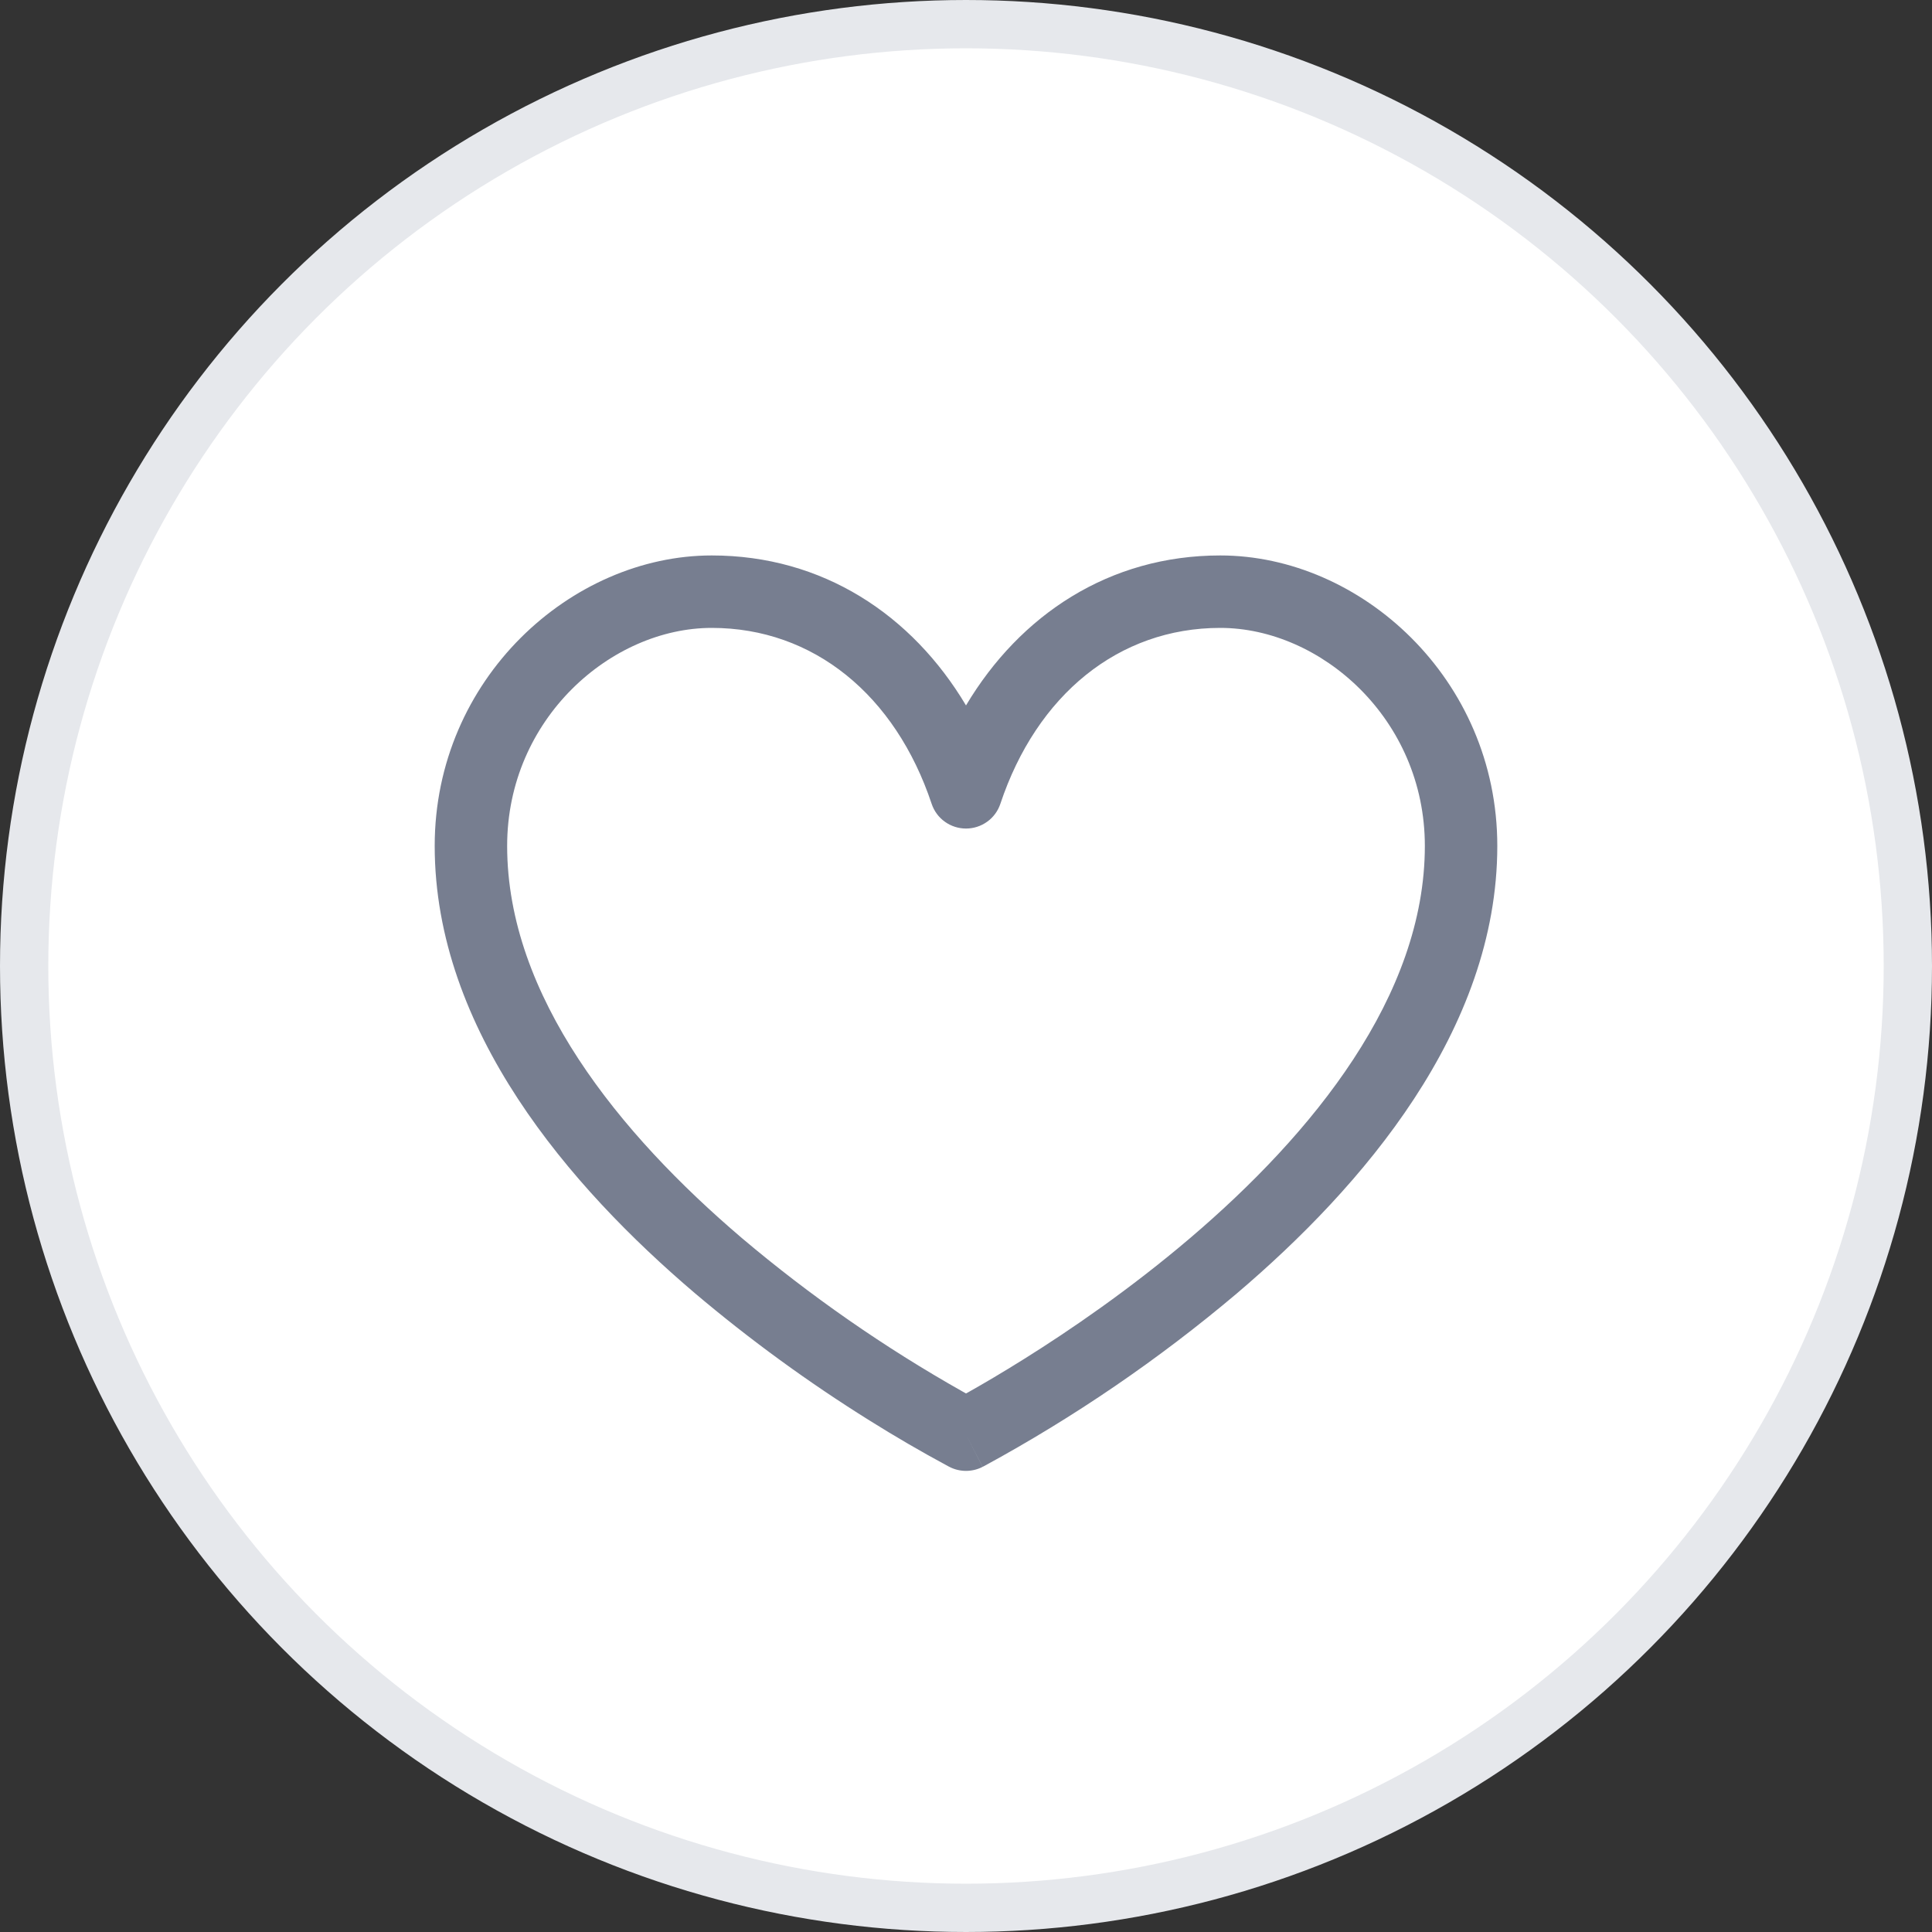 <svg width="40" height="40" viewBox="0 0 40 40" fill="none" xmlns="http://www.w3.org/2000/svg">
<rect x="0" y="0" width="40" height="40" fill="#333333" stroke="none"/>
<circle cx="20" cy="20" r="19.5" fill="white" stroke="#E6E8EC"/>
<path fill-rule="evenodd" clip-rule="evenodd" d="M14.736 13C12.657 13 10.5 14.88 10.5 17.514C10.5 20.621 12.824 23.474 15.361 25.634C16.78 26.833 18.309 27.896 19.927 28.809L20 28.85L20.073 28.81C20.344 28.657 20.734 28.43 21.203 28.136C22.143 27.548 23.393 26.695 24.639 25.634C27.176 23.474 29.5 20.621 29.5 17.514C29.5 14.88 27.343 13 25.264 13C23.158 13 21.463 14.389 20.711 16.643C20.661 16.792 20.566 16.922 20.438 17.013C20.31 17.105 20.157 17.154 20 17.154C19.843 17.154 19.69 17.105 19.562 17.013C19.434 16.922 19.339 16.792 19.289 16.643C18.537 14.389 16.841 13 14.736 13ZM20 29.703L20.343 30.37C20.237 30.425 20.119 30.453 20 30.453C19.881 30.453 19.763 30.425 19.657 30.37L20 29.703ZM9 17.513C9 14.053 11.829 11.5 14.736 11.5C17.03 11.5 18.881 12.726 20 14.605C21.12 12.726 22.97 11.5 25.264 11.5C28.17 11.5 31 14.052 31 17.514C31 21.332 28.199 24.574 25.611 26.776C23.993 28.143 22.239 29.341 20.378 30.352L20.353 30.365L20.346 30.368L20.344 30.369L20 29.703L19.657 30.37L19.654 30.368L19.647 30.365L19.622 30.352C19.071 30.055 18.53 29.74 18 29.408C16.735 28.618 15.528 27.739 14.389 26.776C11.8 24.573 9 21.332 9 17.514V17.513Z" fill="#777E90"/>
</svg>
